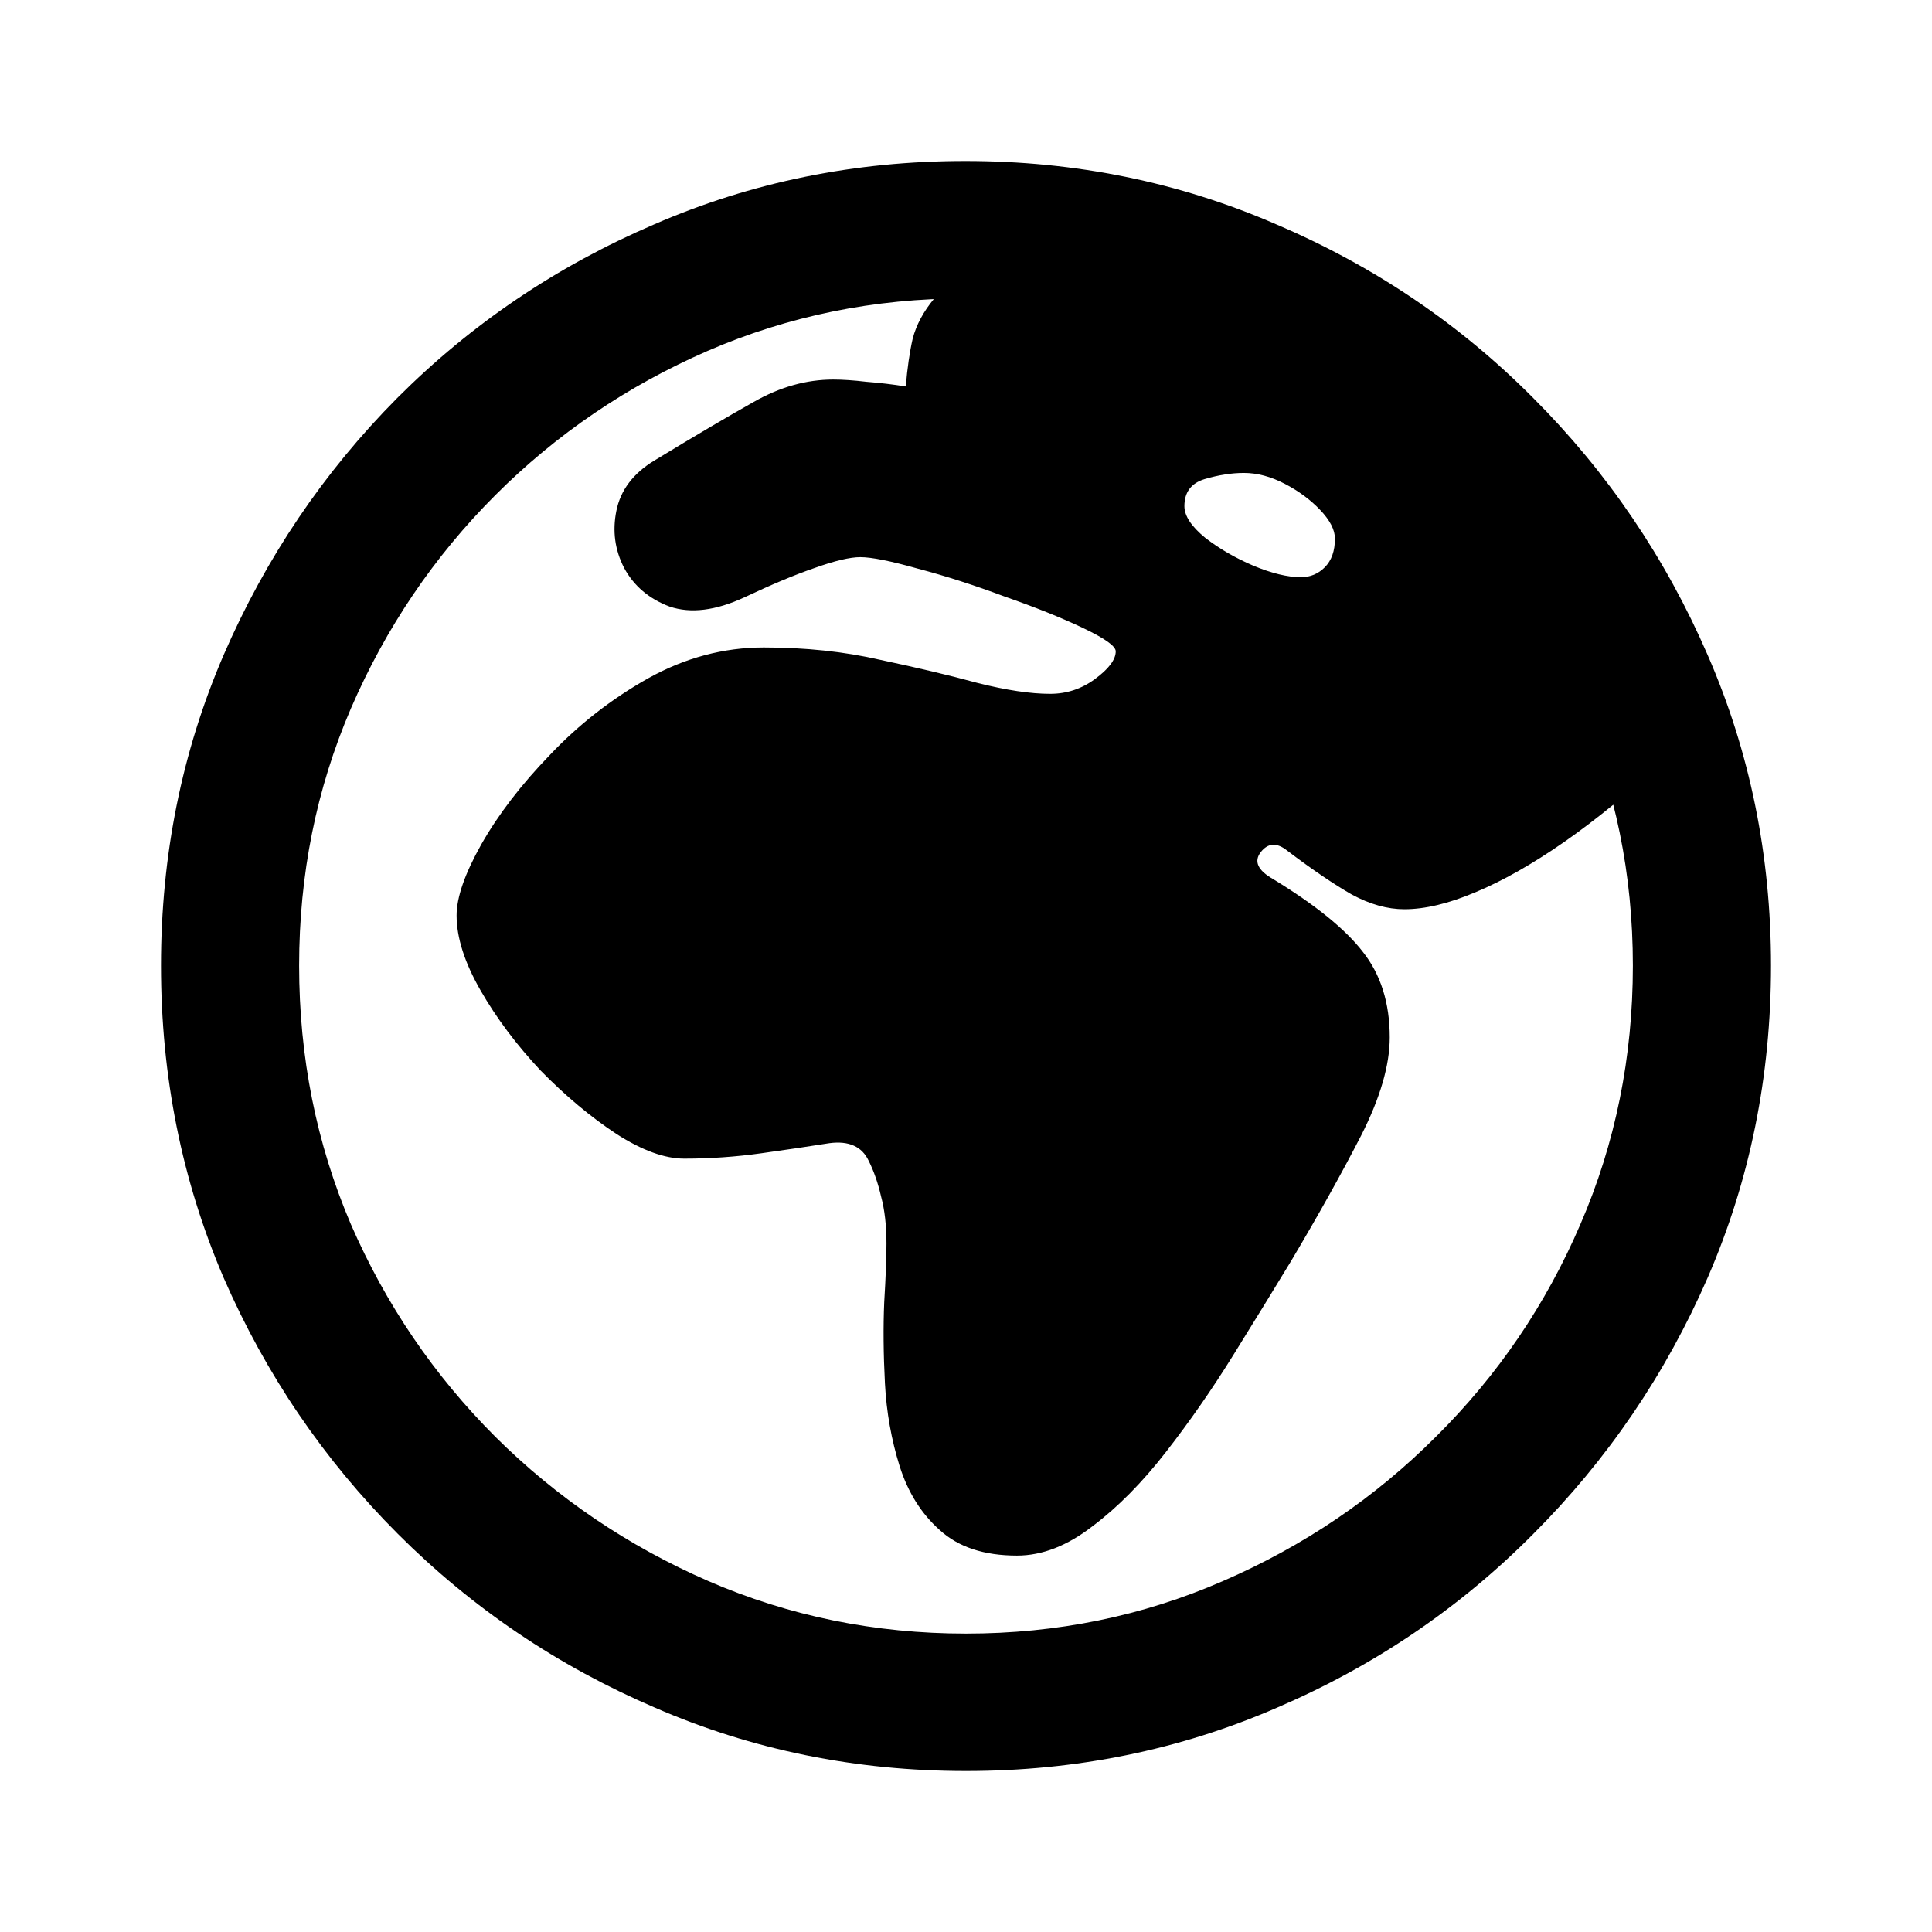 <svg width="24" height="24" viewBox="0 0 24 24" fill="none" xmlns="http://www.w3.org/2000/svg">
<path d="M12.633 19.324C12.946 19.324 13.259 19.202 13.572 18.959C13.886 18.723 14.189 18.416 14.483 18.038C14.777 17.661 15.055 17.261 15.317 16.839C15.579 16.417 15.819 16.027 16.036 15.669C16.382 15.087 16.672 14.566 16.909 14.105C17.145 13.639 17.264 13.233 17.264 12.887C17.264 12.459 17.152 12.104 16.928 11.822C16.711 11.541 16.34 11.241 15.816 10.921C15.624 10.812 15.573 10.7 15.662 10.585C15.752 10.47 15.861 10.464 15.989 10.566C16.302 10.803 16.57 10.985 16.794 11.113C17.018 11.234 17.235 11.295 17.446 11.295C17.701 11.295 17.995 11.225 18.328 11.084C18.667 10.943 19.034 10.735 19.43 10.46C19.833 10.179 20.258 9.831 20.706 9.415C20.597 9.044 20.463 8.67 20.303 8.293C20.143 7.915 19.951 7.538 19.728 7.161C19.51 6.783 19.248 6.412 18.942 6.048C18.635 5.677 18.277 5.316 17.868 4.964C17.318 4.497 16.708 4.126 16.036 3.851C15.365 3.576 14.697 3.384 14.033 3.276C13.374 3.167 12.796 3.126 12.297 3.151C11.971 3.362 11.741 3.548 11.607 3.707C11.473 3.867 11.383 4.034 11.338 4.206C11.3 4.372 11.271 4.571 11.252 4.801C11.092 4.775 10.929 4.756 10.763 4.743C10.603 4.724 10.466 4.715 10.351 4.715C10.018 4.715 9.689 4.807 9.363 4.993C9.044 5.172 8.632 5.415 8.127 5.722C7.864 5.882 7.708 6.09 7.657 6.345C7.606 6.595 7.638 6.831 7.753 7.055C7.874 7.279 8.063 7.439 8.318 7.535C8.58 7.624 8.89 7.586 9.248 7.42C9.587 7.26 9.878 7.138 10.121 7.055C10.37 6.966 10.559 6.921 10.687 6.921C10.827 6.921 11.067 6.969 11.406 7.065C11.744 7.154 12.102 7.269 12.479 7.41C12.863 7.544 13.189 7.675 13.457 7.803C13.726 7.931 13.86 8.027 13.86 8.091C13.86 8.193 13.774 8.309 13.601 8.436C13.435 8.558 13.25 8.619 13.045 8.619C12.802 8.619 12.502 8.574 12.144 8.484C11.792 8.388 11.39 8.293 10.936 8.197C10.488 8.094 10.006 8.043 9.488 8.043C8.989 8.043 8.51 8.171 8.05 8.427C7.596 8.683 7.19 8.999 6.832 9.377C6.474 9.747 6.19 10.118 5.979 10.489C5.774 10.854 5.672 11.148 5.672 11.372C5.672 11.647 5.771 11.957 5.969 12.302C6.167 12.648 6.417 12.98 6.717 13.3C7.024 13.613 7.337 13.875 7.657 14.086C7.976 14.291 8.258 14.393 8.5 14.393C8.82 14.393 9.14 14.371 9.459 14.326C9.779 14.281 10.06 14.24 10.303 14.201C10.546 14.169 10.709 14.243 10.792 14.422C10.856 14.55 10.907 14.697 10.945 14.863C10.99 15.03 11.012 15.225 11.012 15.448C11.012 15.621 11.003 15.864 10.984 16.177C10.971 16.484 10.974 16.82 10.993 17.185C11.012 17.543 11.073 17.885 11.175 18.211C11.278 18.537 11.444 18.803 11.674 19.007C11.904 19.218 12.224 19.324 12.633 19.324ZM16.161 7.17C15.995 7.17 15.797 7.122 15.567 7.026C15.343 6.93 15.145 6.815 14.972 6.681C14.8 6.54 14.713 6.409 14.713 6.288C14.713 6.115 14.796 6.003 14.963 5.952C15.135 5.901 15.298 5.875 15.452 5.875C15.618 5.875 15.787 5.92 15.96 6.01C16.132 6.099 16.279 6.208 16.401 6.336C16.522 6.464 16.583 6.582 16.583 6.691C16.583 6.844 16.541 6.962 16.458 7.046C16.375 7.129 16.276 7.17 16.161 7.17ZM12 22C13.368 22 14.656 21.738 15.864 21.213C17.072 20.695 18.133 19.976 19.047 19.055C19.967 18.134 20.69 17.073 21.214 15.87C21.738 14.662 22 13.37 22 11.995C22 10.627 21.738 9.341 21.214 8.139C20.69 6.93 19.967 5.866 19.047 4.945C18.133 4.024 17.069 3.305 15.854 2.787C14.646 2.262 13.358 2 11.99 2C10.623 2 9.335 2.262 8.127 2.787C6.918 3.305 5.854 4.024 4.934 4.945C4.02 5.866 3.301 6.93 2.777 8.139C2.259 9.341 2 10.627 2 11.995C2 13.37 2.259 14.662 2.777 15.87C3.301 17.073 4.023 18.134 4.943 19.055C5.864 19.976 6.928 20.695 8.136 21.213C9.344 21.738 10.632 22 12 22ZM12 20.293C10.869 20.293 9.801 20.075 8.798 19.64C7.801 19.205 6.918 18.608 6.151 17.846C5.391 17.085 4.793 16.206 4.359 15.209C3.93 14.205 3.716 13.133 3.716 11.995C3.716 10.863 3.93 9.799 4.359 8.801C4.793 7.797 5.391 6.914 6.151 6.153C6.912 5.392 7.791 4.795 8.788 4.36C9.792 3.925 10.859 3.707 11.99 3.707C13.128 3.707 14.196 3.925 15.193 4.36C16.19 4.795 17.072 5.392 17.839 6.153C18.606 6.914 19.204 7.797 19.632 8.801C20.067 9.799 20.284 10.863 20.284 11.995C20.284 13.133 20.067 14.205 19.632 15.209C19.204 16.206 18.606 17.085 17.839 17.846C17.078 18.608 16.196 19.205 15.193 19.64C14.196 20.075 13.131 20.293 12 20.293Z" fill="black"/>
</svg>
